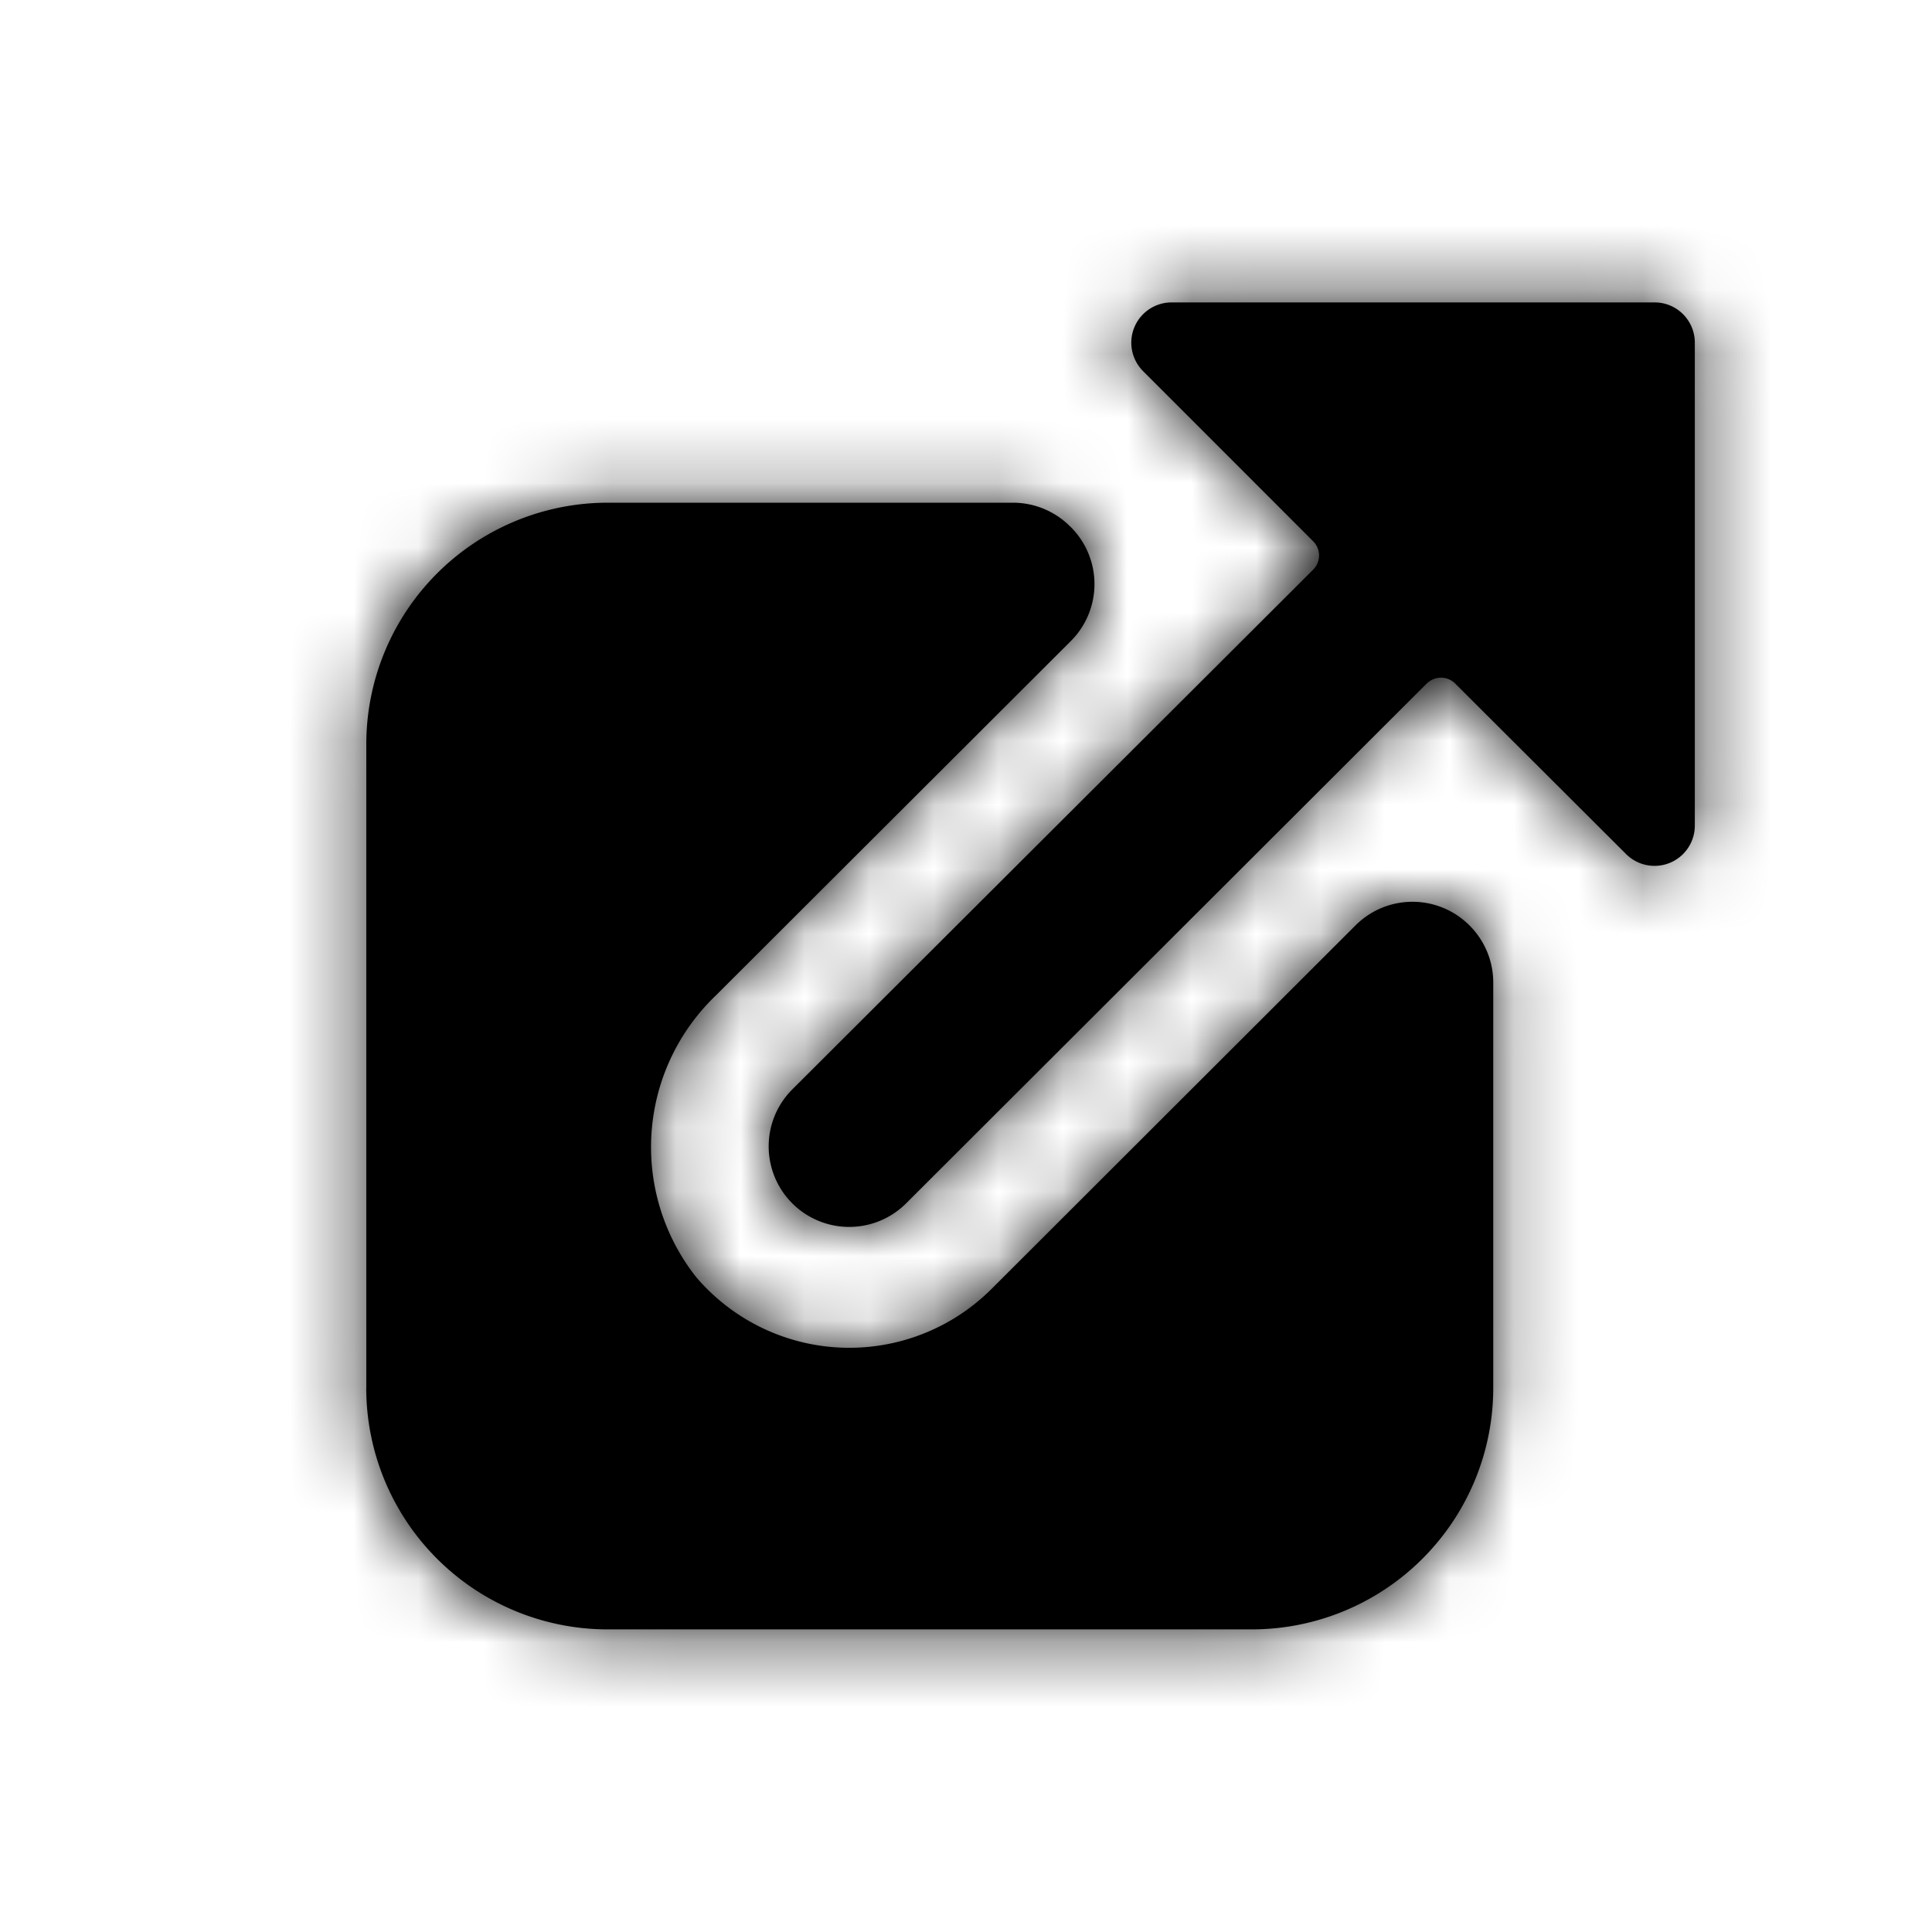 <svg xmlns="http://www.w3.org/2000/svg" xmlns:xlink="http://www.w3.org/1999/xlink" width="30" height="30" viewBox="0 0 30 30">
    <defs>
        <path id="a" d="M.688 17.551V7.556a3.75 3.75 0 0 1 3.75-3.75h6.29c.334 0 .653.132.888.368l.009.008a1.25 1.25 0 0 1 0 1.775l-5.509 5.5a3.258 3.258 0 0 0-.305 4.375 3.125 3.125 0 0 0 4.585.183l5.65-5.643a1.25 1.25 0 0 1 1.774 0c.236.236.368.555.367.888v6.291a3.75 3.75 0 0 1-3.75 3.75h-10a3.75 3.75 0 0 1-3.75-3.75zM17.154 6.614l-8.084 8.072a1.25 1.25 0 0 1-1.767-1.77l8.087-8.07a.311.311 0 0 0 0-.442L12.75 1.763a.625.625 0 0 1 .443-1.067h7.5c.345 0 .624.28.624.625v7.5a.625.625 0 0 1-1.067.441l-2.654-2.648a.313.313 0 0 0-.441 0z"/>
    </defs>
    <g fill="none" fill-rule="evenodd" transform="translate(5 4)">
        <mask id="b" fill="#fff">
            <use xlink:href="#a"/>
        </mask>
        <use fill="#000" fill-rule="nonzero" xlink:href="#a"/>
        <g fill="#000" mask="url(#b)">
            <path d="M-115-112h250v250h-250z"/>
        </g>
    </g>
</svg>
